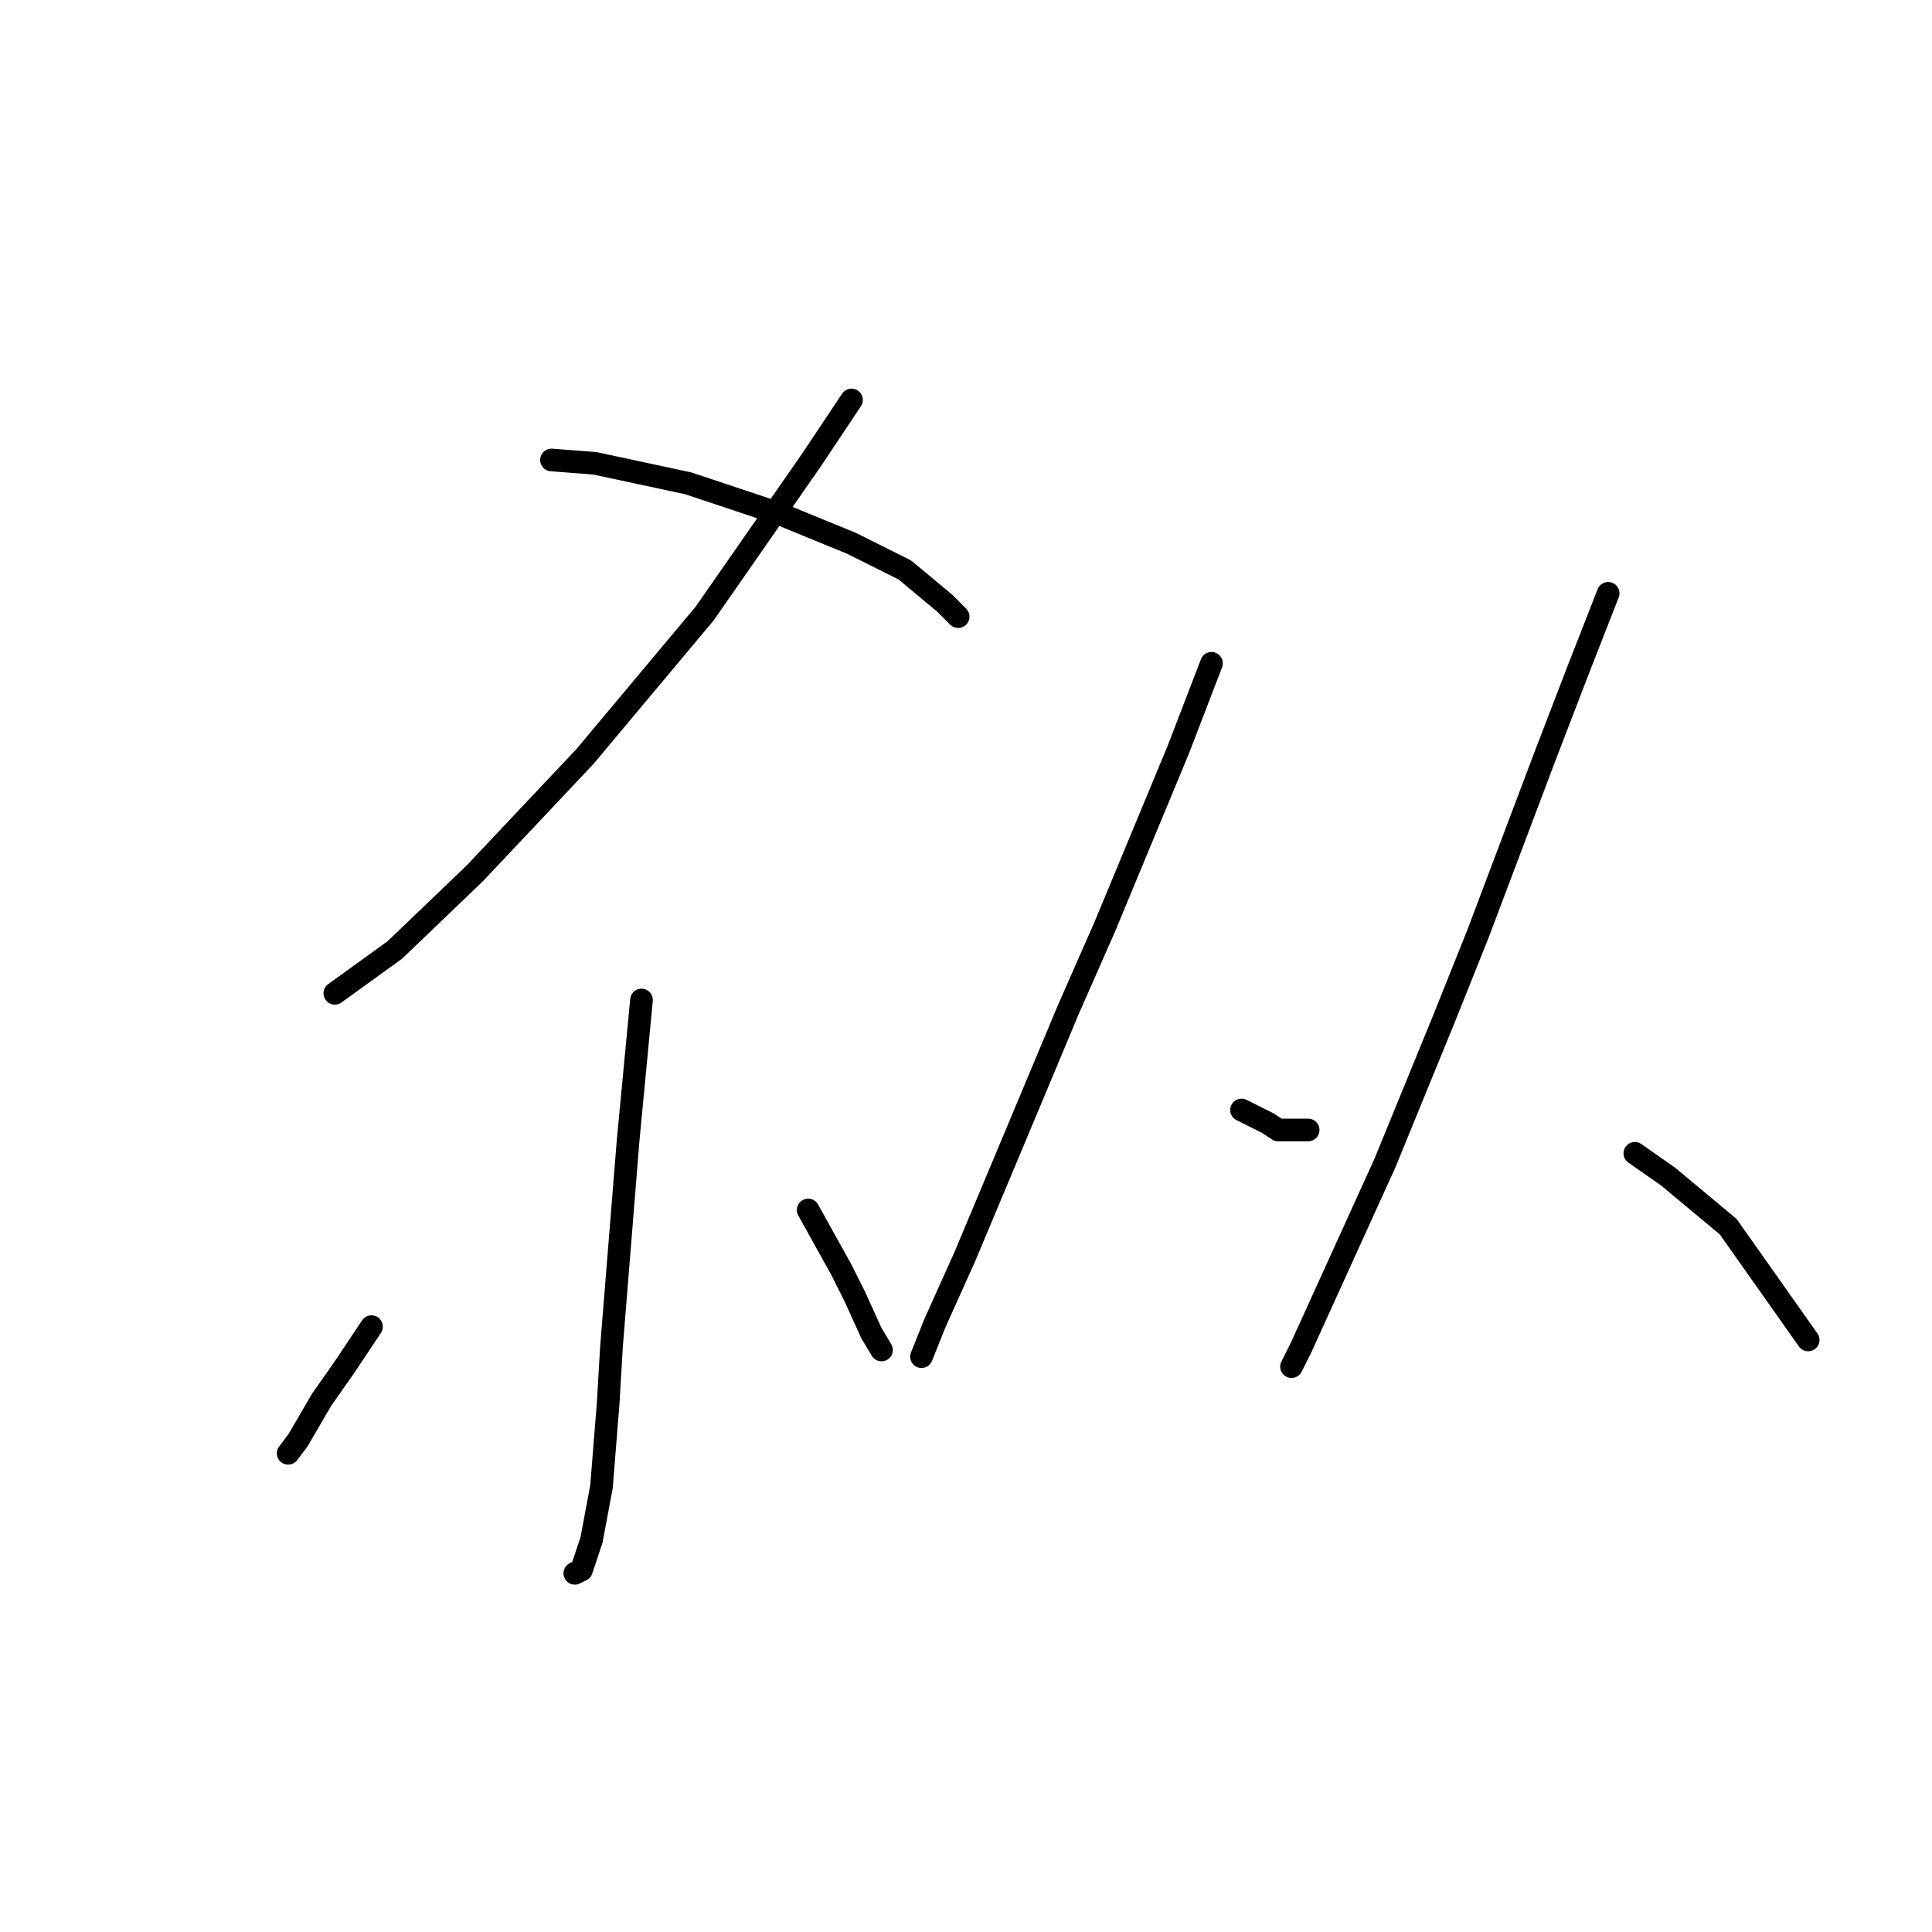 <?xml version="1.0" standalone="no"?>
    <svg width="256" height="256" xmlns="http://www.w3.org/2000/svg" version="1.1">
    <polyline stroke="black" stroke-width="3" stroke-linecap="round" fill="transparent" stroke-linejoin="round" points="112.828 52.998 107.528 60.948 93.394 81.266 77.493 100.259 62.917 115.718 52.317 125.877 44.366 131.619 44.366 131.619 " />
        <polyline stroke="black" stroke-width="3" stroke-linecap="round" fill="transparent" stroke-linejoin="round" points="73.076 60.948 78.818 61.39 85.002 62.715 91.185 64.04 103.111 68.015 112.828 71.991 119.895 75.524 125.195 79.941 126.962 81.708 126.962 81.708 " />
        <polyline stroke="black" stroke-width="3" stroke-linecap="round" fill="transparent" stroke-linejoin="round" points="85.002 132.502 84.118 141.777 83.235 151.053 81.026 178.438 80.585 185.946 79.701 196.989 78.376 204.056 77.051 208.031 76.168 208.473 76.168 208.473 " />
        <polyline stroke="black" stroke-width="3" stroke-linecap="round" fill="transparent" stroke-linejoin="round" points="49.225 175.788 45.691 181.088 42.599 185.505 39.508 190.805 38.183 192.572 38.183 192.572 " />
        <polyline stroke="black" stroke-width="3" stroke-linecap="round" fill="transparent" stroke-linejoin="round" points="107.086 160.328 111.503 168.279 113.27 171.812 115.478 176.671 116.803 178.879 116.803 178.879 " />
        <polyline stroke="black" stroke-width="3" stroke-linecap="round" fill="transparent" stroke-linejoin="round" points="160.53 87.891 156.113 99.375 146.396 122.785 141.538 133.827 133.587 152.82 127.845 166.512 123.87 175.346 122.103 179.763 122.103 179.763 " />
        <polyline stroke="black" stroke-width="3" stroke-linecap="round" fill="transparent" stroke-linejoin="round" points="164.506 147.078 168.039 148.844 169.364 149.728 173.339 149.728 173.339 149.728 " />
        <polyline stroke="black" stroke-width="3" stroke-linecap="round" fill="transparent" stroke-linejoin="round" points="213.091 78.616 209.116 88.775 204.699 100.259 195.865 123.668 191.449 134.71 183.498 154.145 176.873 168.721 172.456 178.438 171.131 181.088 171.131 181.088 " />
        <polyline stroke="black" stroke-width="3" stroke-linecap="round" fill="transparent" stroke-linejoin="round" points="216.625 152.82 221.042 155.912 228.992 162.537 239.593 177.554 239.593 177.554 " />
        </svg>